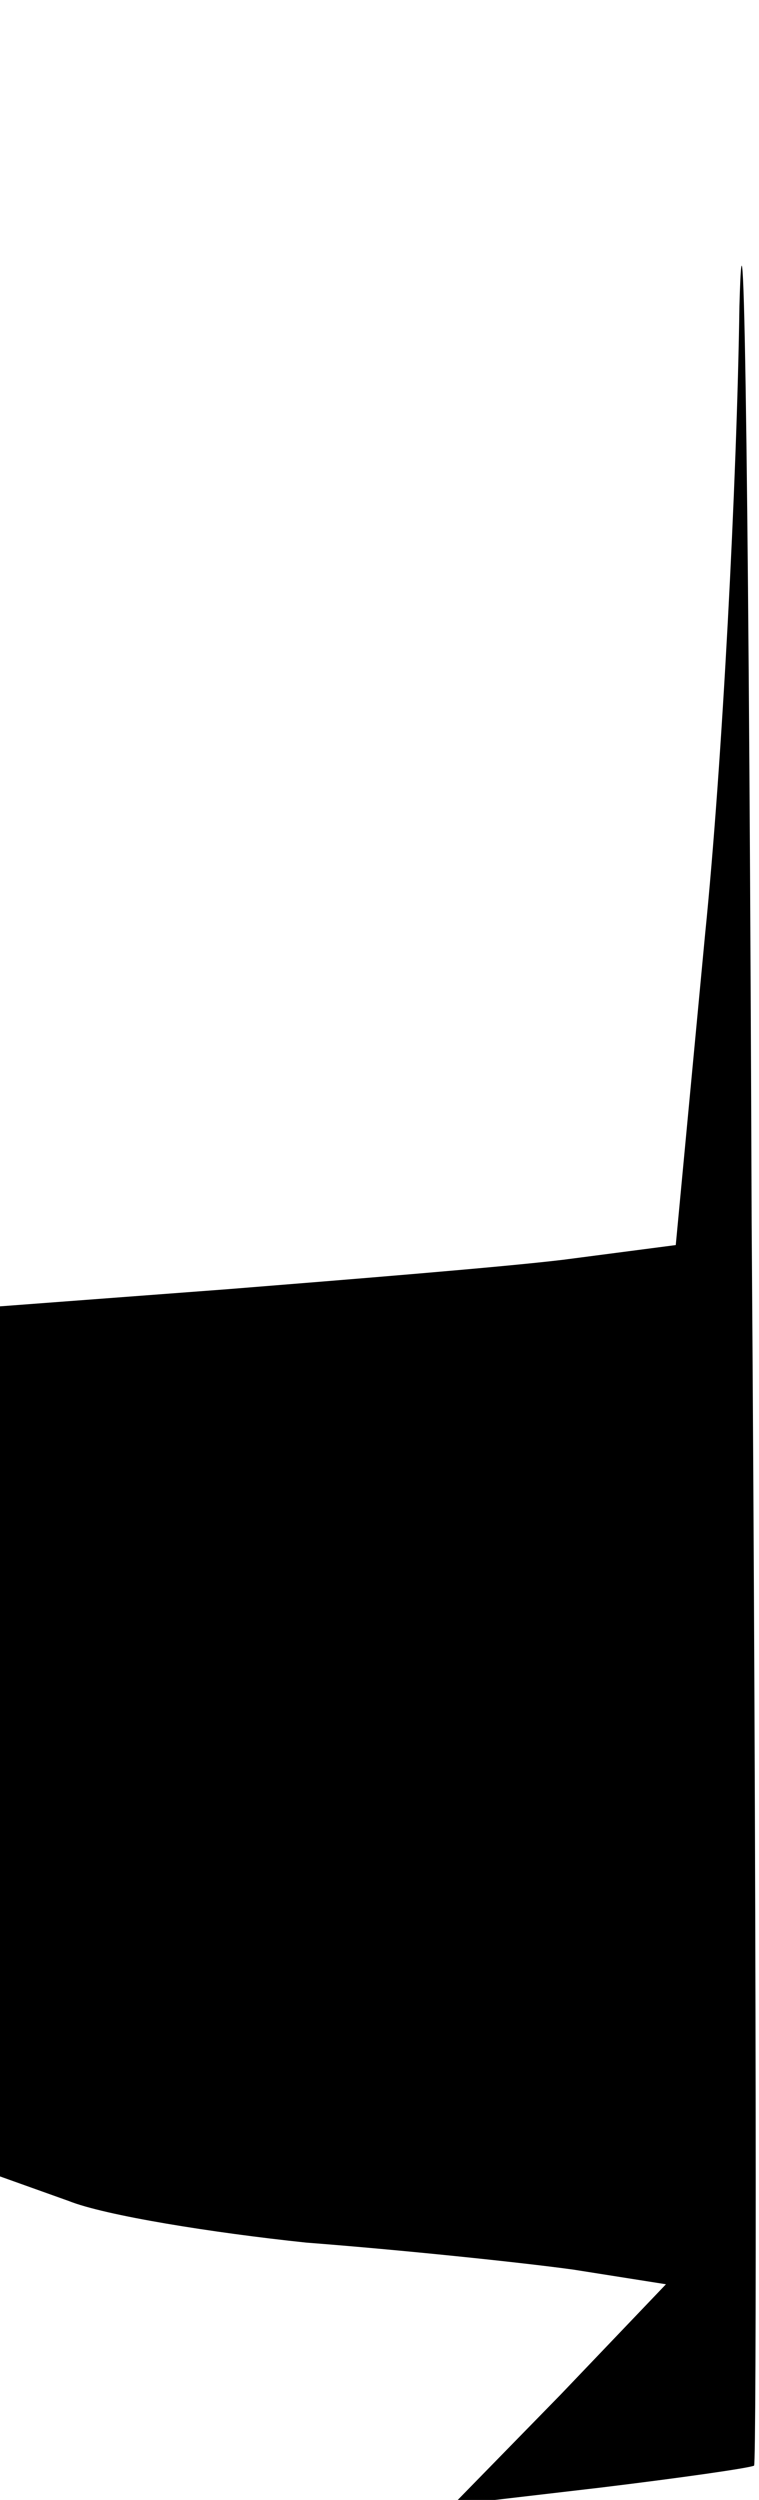 <?xml version="1.0" standalone="no"?>
<!DOCTYPE svg PUBLIC "-//W3C//DTD SVG 20010904//EN"
 "http://www.w3.org/TR/2001/REC-SVG-20010904/DTD/svg10.dtd">
<svg version="1.0" xmlns="http://www.w3.org/2000/svg"
 width="31pt" height="102pt" viewBox="0 0 31 102"
 preserveAspectRatio="xMidYMid meet">
<g transform="translate(0,102) scale(0.1,-0.1)"
fill="#000000" stroke="none">
<path fill="#000000" stroke="none" d="M302 895 c-1 -71 -7 -187 -14 -256
l-12 -127 -46 -6 c-25 -3 -87 -8 -137 -12 l-93 -7 0 -177 0 -178 28 -10 c15
-6 59 -13 97 -17 39 -3 87 -8 109 -11 l38 -6 -43 -45 -44 -45 60 7 c33 4 61 8
63 9 1 2 1 230 -1 507 -1 277 -3 446 -5 374z"/>
</g>
</svg>
